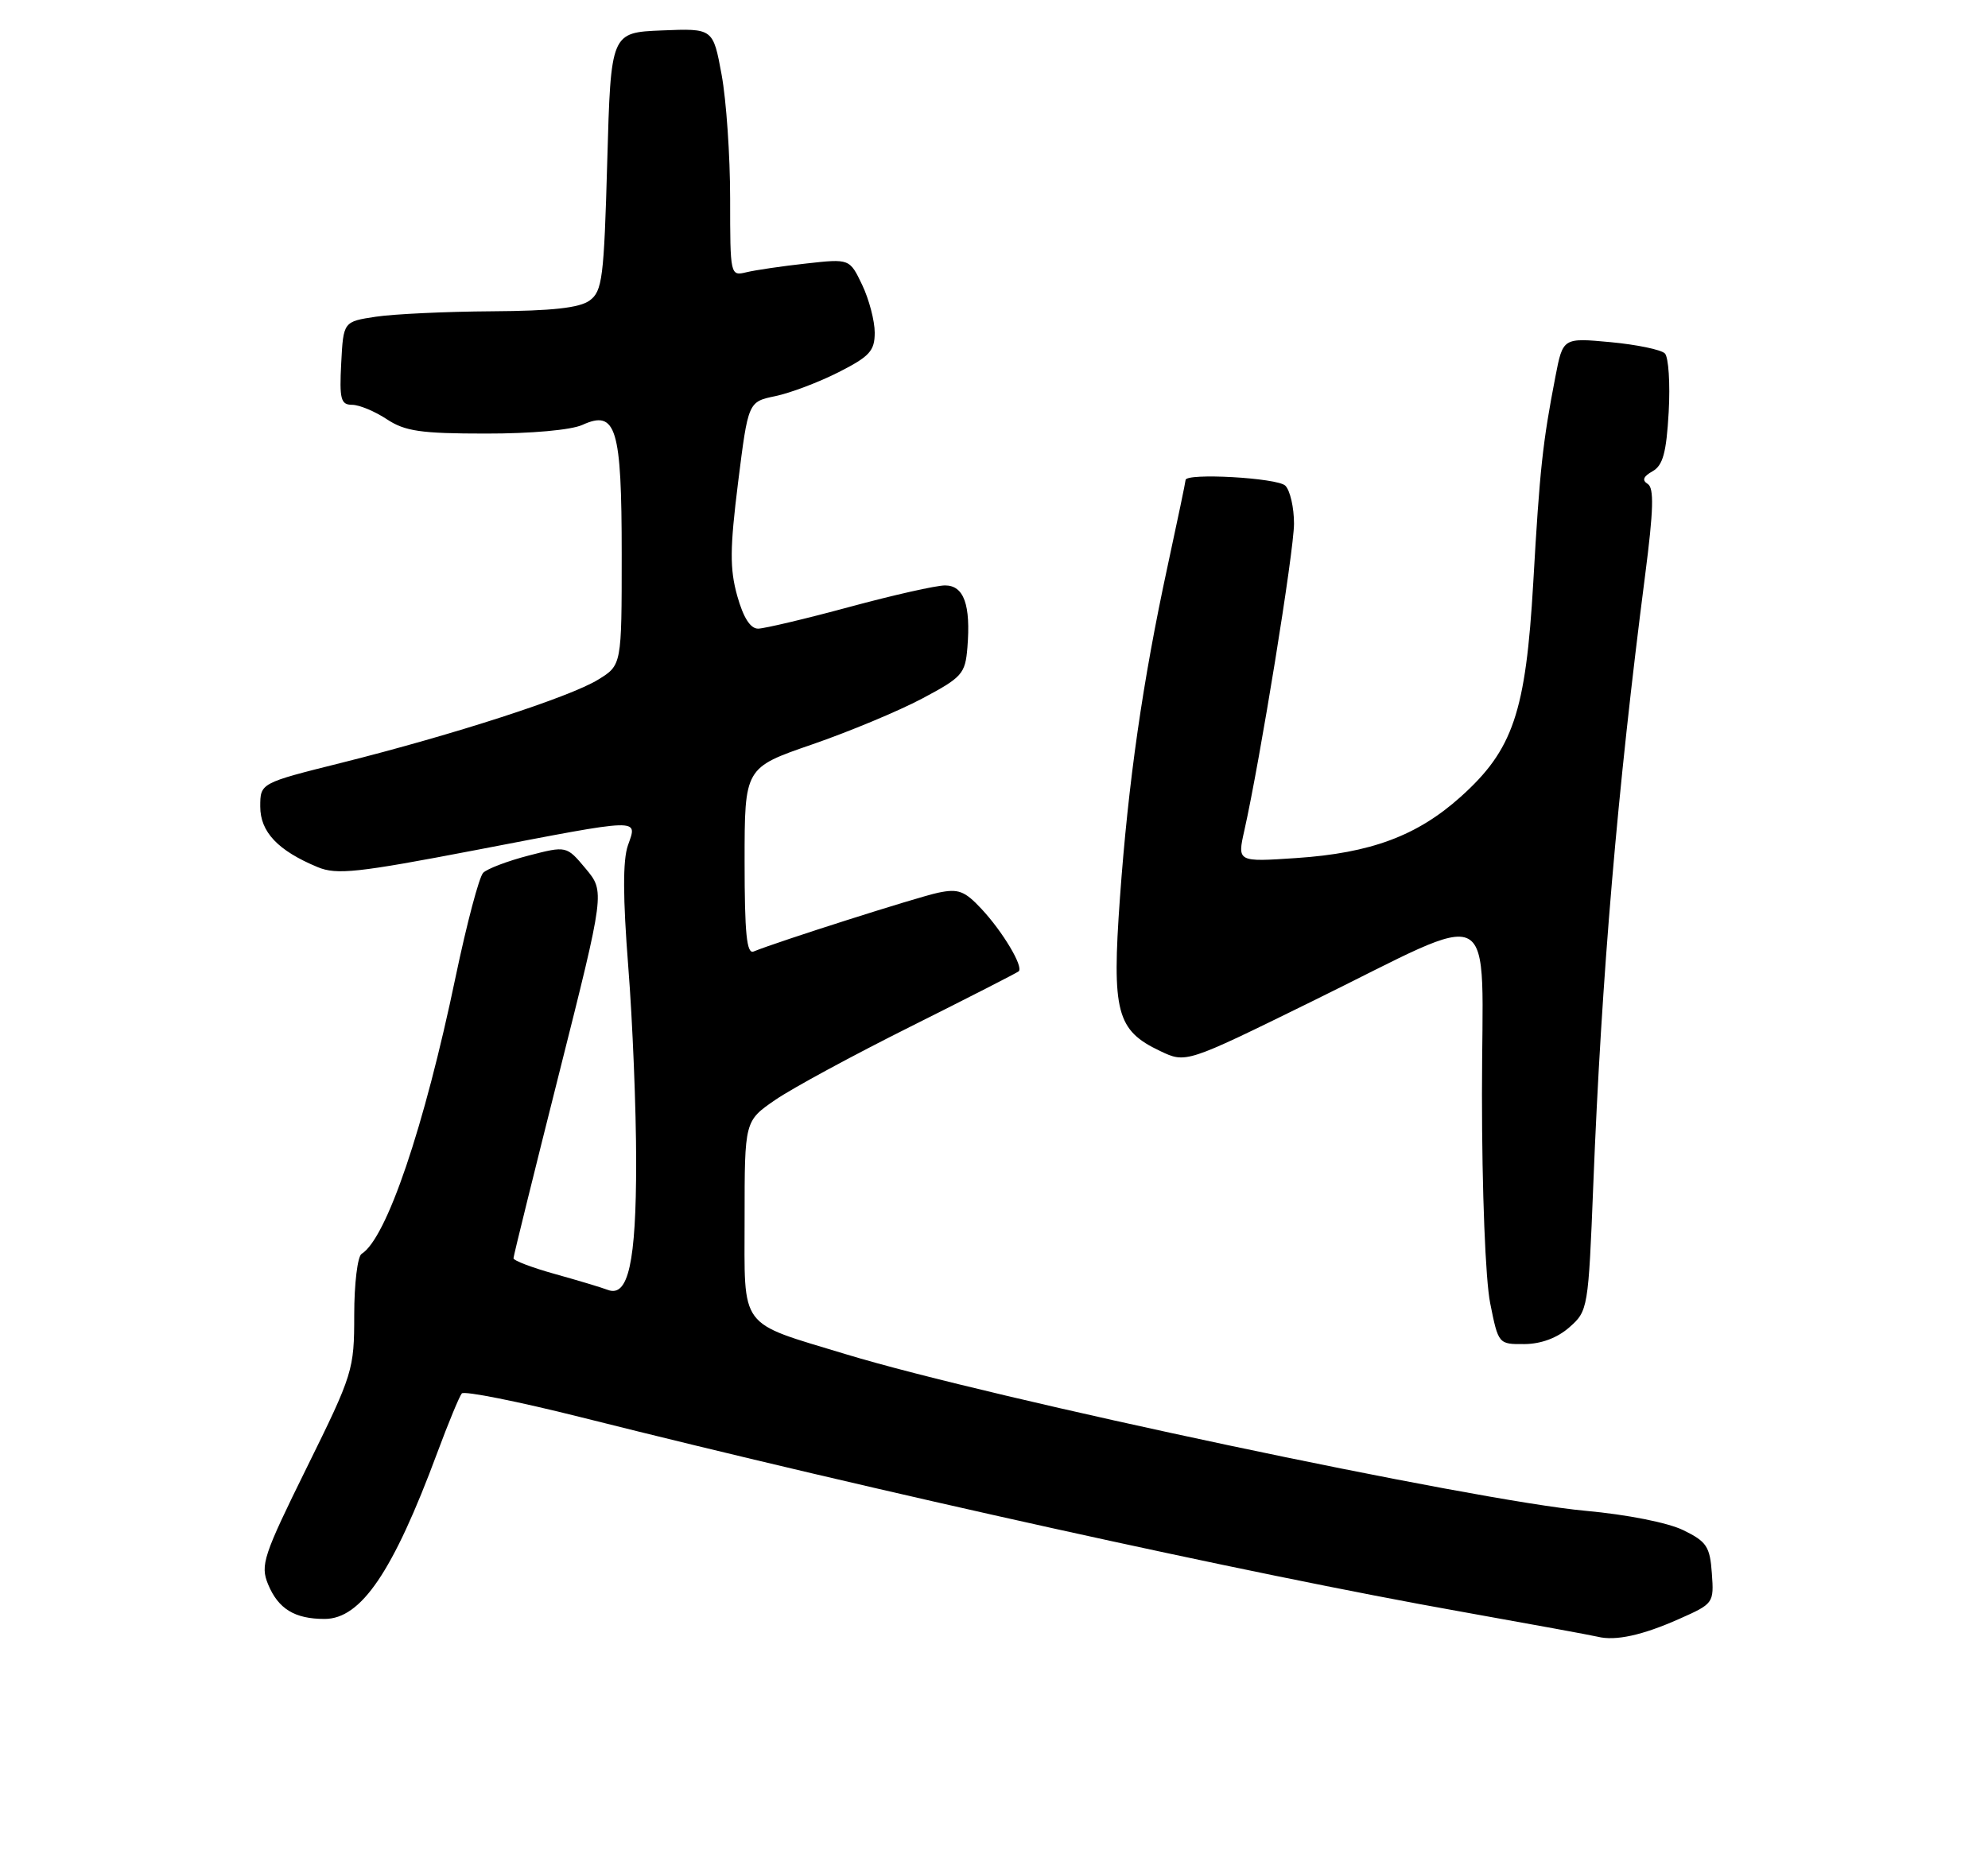 <?xml version="1.0" encoding="UTF-8" standalone="no"?>
<!DOCTYPE svg PUBLIC "-//W3C//DTD SVG 1.1//EN" "http://www.w3.org/Graphics/SVG/1.1/DTD/svg11.dtd" >
<svg xmlns="http://www.w3.org/2000/svg" xmlns:xlink="http://www.w3.org/1999/xlink" version="1.1" viewBox="0 0 275 256">
 <g >
 <path fill="currentColor"
d=" M 232.30 223.99 C 237.04 221.89 237.10 221.80 236.80 217.68 C 236.54 213.99 236.08 213.29 232.85 211.72 C 230.74 210.68 225.07 209.56 219.35 209.04 C 204.05 207.66 137.03 193.47 117.00 187.37 C 102.03 182.82 103.00 184.12 103.00 168.52 C 103.00 155.10 103.00 155.10 107.25 152.18 C 109.59 150.57 118.03 146.00 126.00 142.02 C 133.97 138.03 140.69 134.60 140.92 134.39 C 141.60 133.75 138.71 128.91 135.77 125.76 C 133.44 123.26 132.56 122.93 129.77 123.52 C 126.89 124.13 107.56 130.29 104.25 131.65 C 103.29 132.05 103.00 129.18 103.00 119.19 C 103.00 106.22 103.00 106.22 112.32 103.01 C 117.45 101.24 124.31 98.38 127.57 96.65 C 133.10 93.71 133.52 93.24 133.82 89.60 C 134.30 83.69 133.34 81.00 130.73 81.00 C 129.50 81.00 123.55 82.34 117.50 83.98 C 111.45 85.62 105.77 86.96 104.88 86.98 C 103.80 86.99 102.83 85.47 101.98 82.44 C 100.94 78.70 100.96 75.89 102.10 66.74 C 103.50 55.59 103.50 55.59 107.25 54.81 C 109.32 54.38 113.26 52.89 116.00 51.50 C 120.30 49.32 121.00 48.55 121.00 46.02 C 121.00 44.40 120.22 41.43 119.27 39.43 C 117.53 35.79 117.53 35.79 111.52 36.46 C 108.21 36.82 104.49 37.37 103.25 37.67 C 101.02 38.21 101.00 38.11 101.00 27.47 C 101.00 21.56 100.47 13.85 99.82 10.33 C 98.64 3.92 98.64 3.92 91.57 4.21 C 84.50 4.50 84.50 4.50 84.00 22.33 C 83.55 38.50 83.32 40.30 81.56 41.58 C 80.17 42.60 76.36 43.02 68.06 43.07 C 61.70 43.11 54.48 43.45 52.00 43.82 C 47.50 44.50 47.50 44.50 47.20 50.25 C 46.94 55.23 47.14 56.00 48.70 56.01 C 49.69 56.01 51.85 56.91 53.50 58.00 C 56.02 59.67 58.20 59.99 67.20 59.99 C 73.46 60.00 79.01 59.50 80.56 58.79 C 85.24 56.66 86.00 59.17 86.00 76.71 C 86.00 92.03 86.00 92.03 82.75 94.03 C 78.86 96.44 62.77 101.65 47.25 105.54 C 36.00 108.35 36.00 108.35 36.00 111.60 C 36.00 115.12 38.46 117.70 43.95 119.98 C 46.57 121.07 49.49 120.75 65.80 117.62 C 89.06 113.15 88.18 113.17 86.86 116.97 C 86.14 119.03 86.16 124.19 86.91 133.78 C 87.51 141.39 88.00 153.53 88.00 160.76 C 88.00 174.66 86.91 179.56 84.07 178.47 C 83.21 178.14 79.91 177.15 76.75 176.27 C 73.59 175.39 71.01 174.41 71.03 174.09 C 71.04 173.76 73.89 162.22 77.36 148.44 C 83.67 123.37 83.67 123.37 81.02 120.19 C 78.37 117.02 78.37 117.02 73.11 118.38 C 70.22 119.13 67.40 120.20 66.84 120.76 C 66.28 121.32 64.57 127.79 63.03 135.14 C 58.68 156.01 53.47 171.35 50.02 173.49 C 49.46 173.83 49.00 177.63 49.00 181.93 C 49.00 189.54 48.83 190.10 42.45 203.03 C 36.42 215.25 35.99 216.55 37.08 219.20 C 38.49 222.61 40.76 224.00 44.90 224.00 C 49.95 224.00 54.37 217.48 60.49 201.00 C 62.02 196.88 63.55 193.19 63.88 192.80 C 64.22 192.42 71.64 193.90 80.36 196.09 C 121.39 206.41 172.92 217.80 202.00 222.97 C 211.62 224.69 220.18 226.26 221.00 226.46 C 223.46 227.08 227.21 226.26 232.30 223.99 Z  M 217.10 183.64 C 219.66 181.39 219.72 181.05 220.40 163.92 C 221.54 135.07 223.74 109.27 227.57 79.59 C 228.74 70.55 228.82 67.51 227.93 66.96 C 227.11 66.45 227.31 65.93 228.59 65.21 C 230.03 64.40 230.51 62.65 230.83 57.01 C 231.05 53.06 230.81 49.41 230.30 48.90 C 229.78 48.38 226.40 47.68 222.78 47.34 C 216.20 46.73 216.20 46.73 215.16 52.11 C 213.40 61.20 212.99 64.95 212.10 80.54 C 211.06 98.58 209.31 103.75 202.02 110.28 C 196.02 115.65 189.62 118.03 179.33 118.72 C 171.15 119.27 171.15 119.27 172.13 114.91 C 174.31 105.20 179.00 76.24 179.00 72.45 C 179.00 70.22 178.46 67.86 177.80 67.20 C 176.71 66.11 164.00 65.40 164.00 66.42 C 164.00 66.65 162.88 72.02 161.51 78.35 C 158.06 94.32 156.08 108.13 154.92 124.24 C 153.79 140.05 154.45 142.56 160.48 145.42 C 164.05 147.12 164.05 147.12 181.27 138.66 C 207.85 125.62 205.00 124.09 205.00 151.39 C 205.00 164.80 205.48 177.07 206.14 180.33 C 207.27 185.98 207.29 186.00 210.89 185.97 C 213.20 185.95 215.44 185.11 217.10 183.64 Z "/>
</g>
</svg>